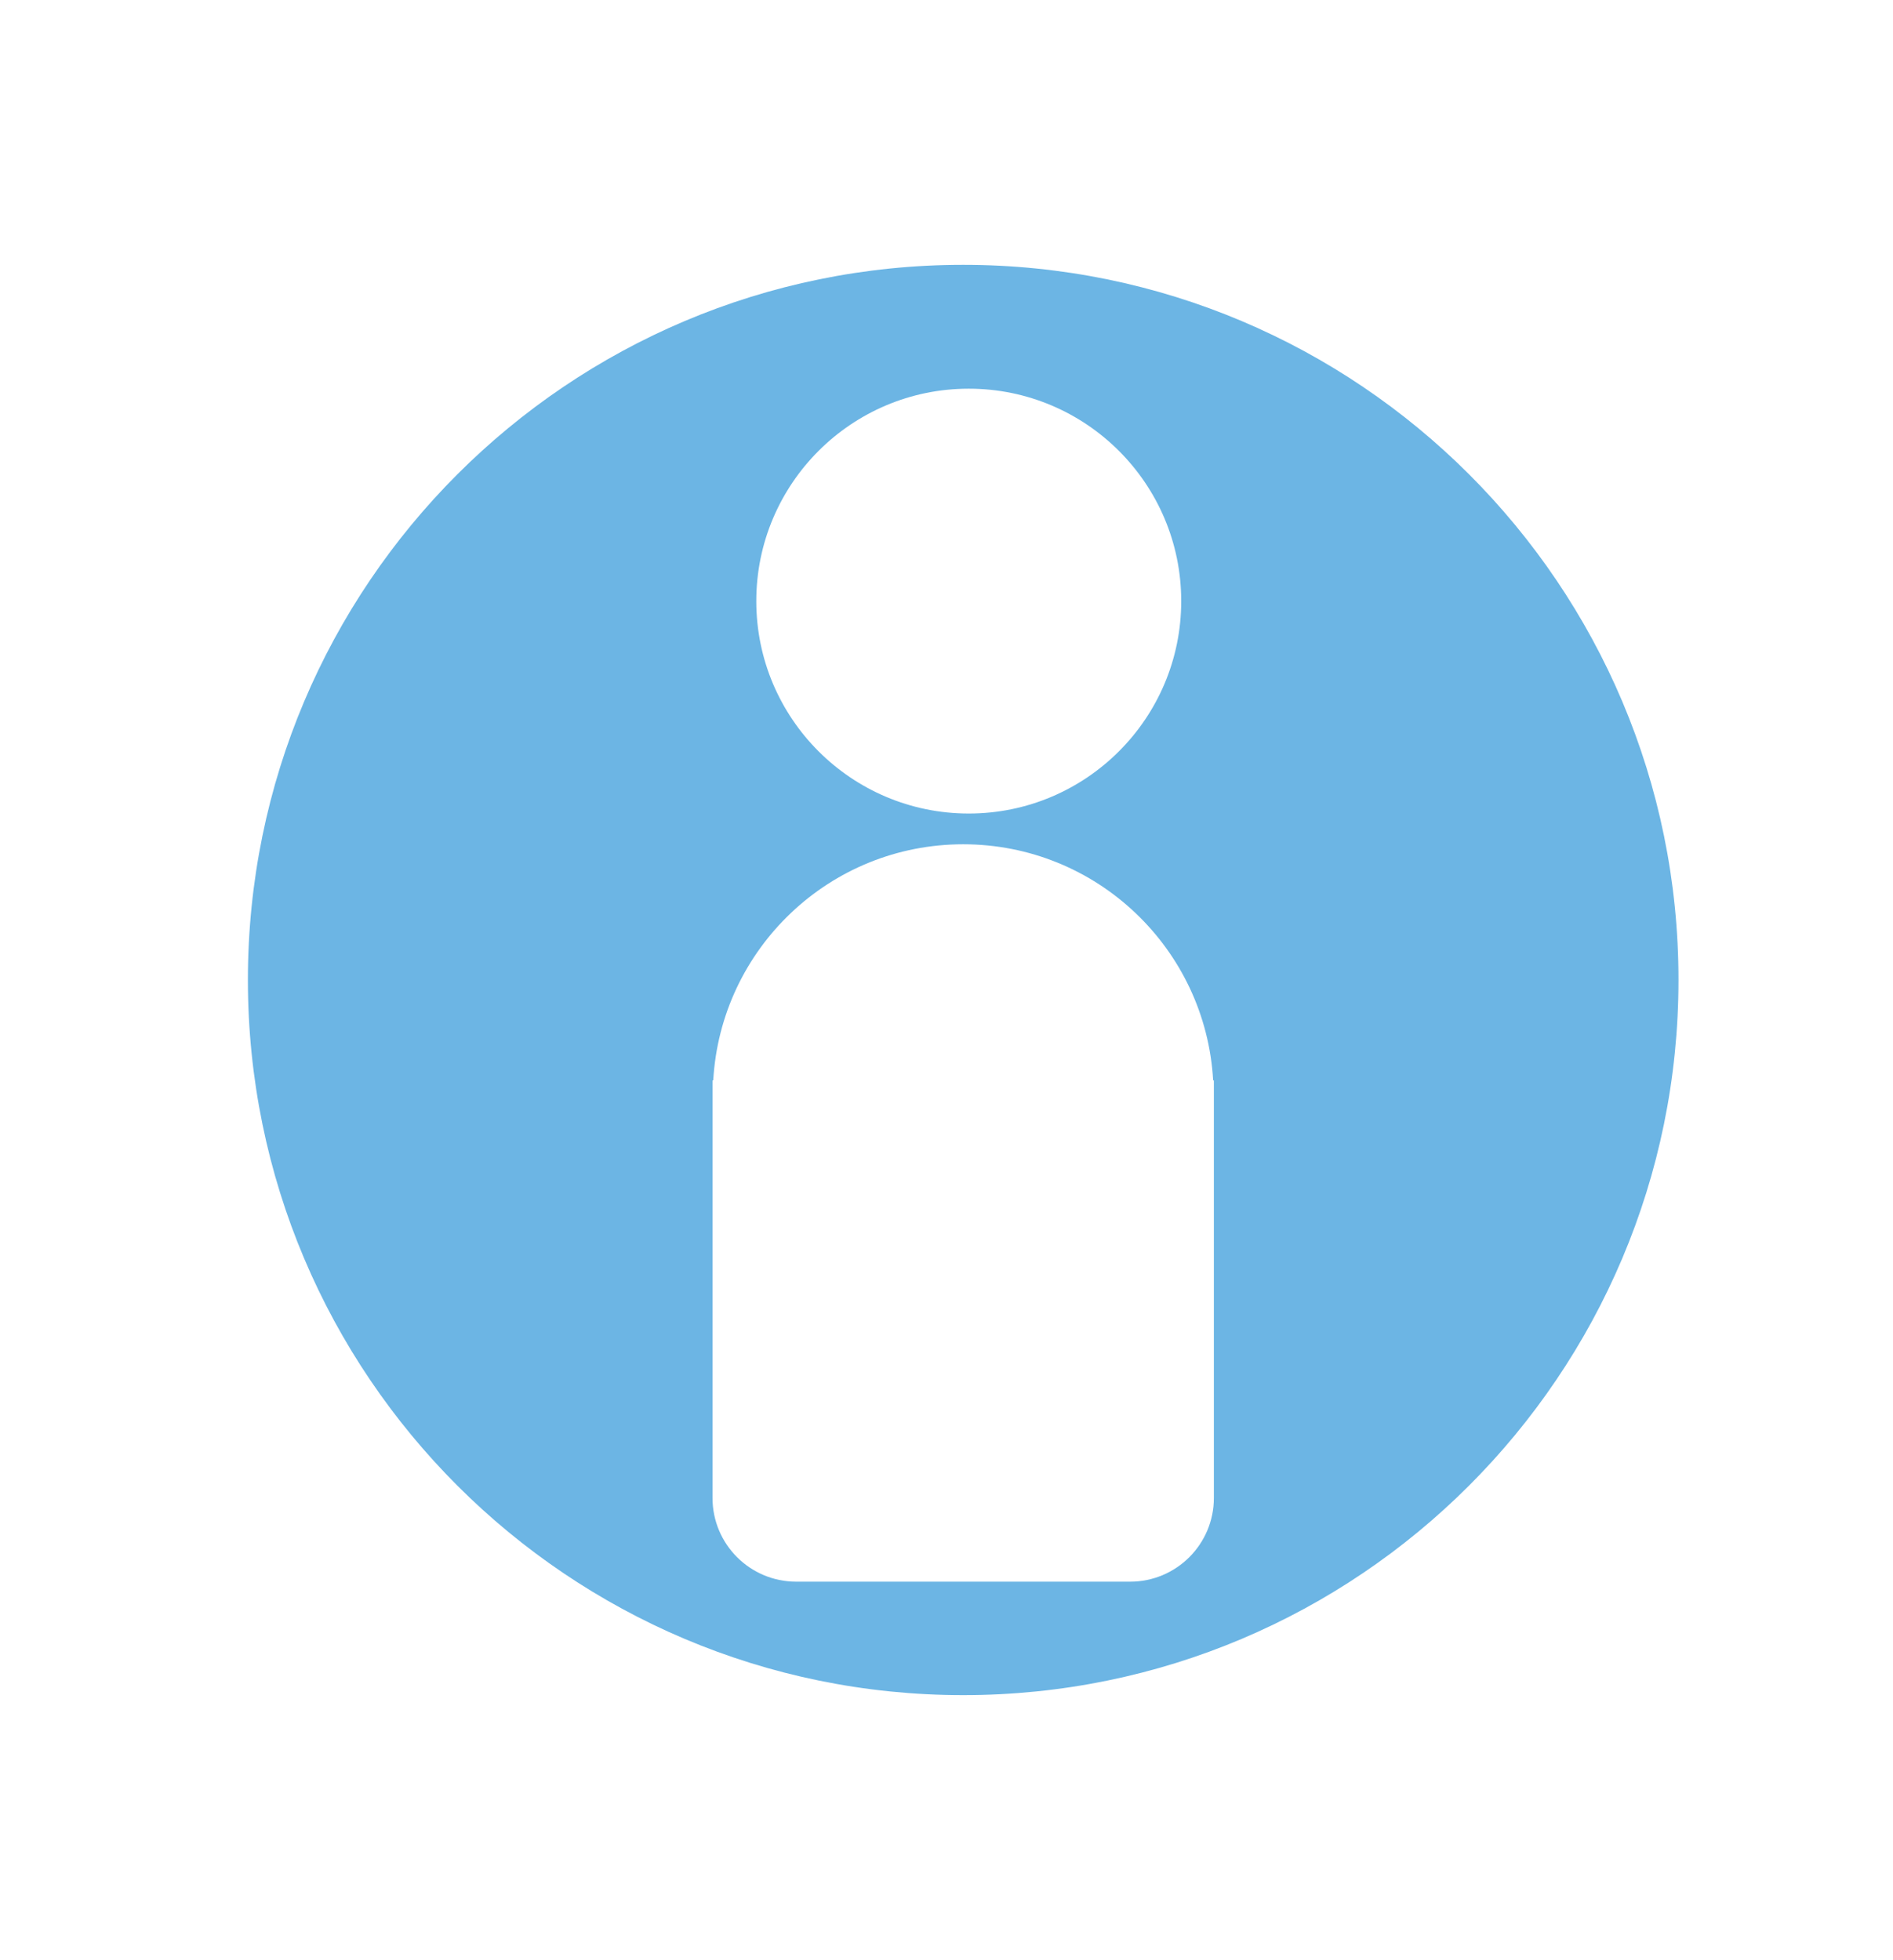 <?xml version="1.0" encoding="utf-8"?>
<!-- Generator: Adobe Illustrator 23.0.1, SVG Export Plug-In . SVG Version: 6.00 Build 0)  -->
<svg version="1.0" id="Layer_1" xmlns="http://www.w3.org/2000/svg" xmlns:xlink="http://www.w3.org/1999/xlink" x="0px" y="0px"
	 viewBox="0 0 129.28 133.89" style="enable-background:new 0 0 129.28 133.89;" xml:space="preserve">
<style type="text/css">
	.st0{fill:#6CB5E4;}
</style>
<path class="st0" d="M65.78,18.09c-26.98,0-48.85,21.87-48.85,48.85c0,26.98,21.87,48.85,48.85,48.85
	c26.98,0,48.85-21.87,48.85-48.85C114.64,39.96,92.76,18.09,65.78,18.09z M66.16,26.55c8.01,0,14.51,6.5,14.51,14.51
	s-6.5,14.51-14.51,14.51s-14.51-6.5-14.51-14.51S58.15,26.55,66.16,26.55z M82.9,102.32c0,3.16-2.56,5.72-5.72,5.72h-22.8
	c-3.16,0-5.72-2.56-5.72-5.72V73.8h0.05c0.51-8.99,7.95-16.13,17.07-16.13c9.12,0,16.56,7.14,17.07,16.13h0.05V102.32z"/>
</svg>
